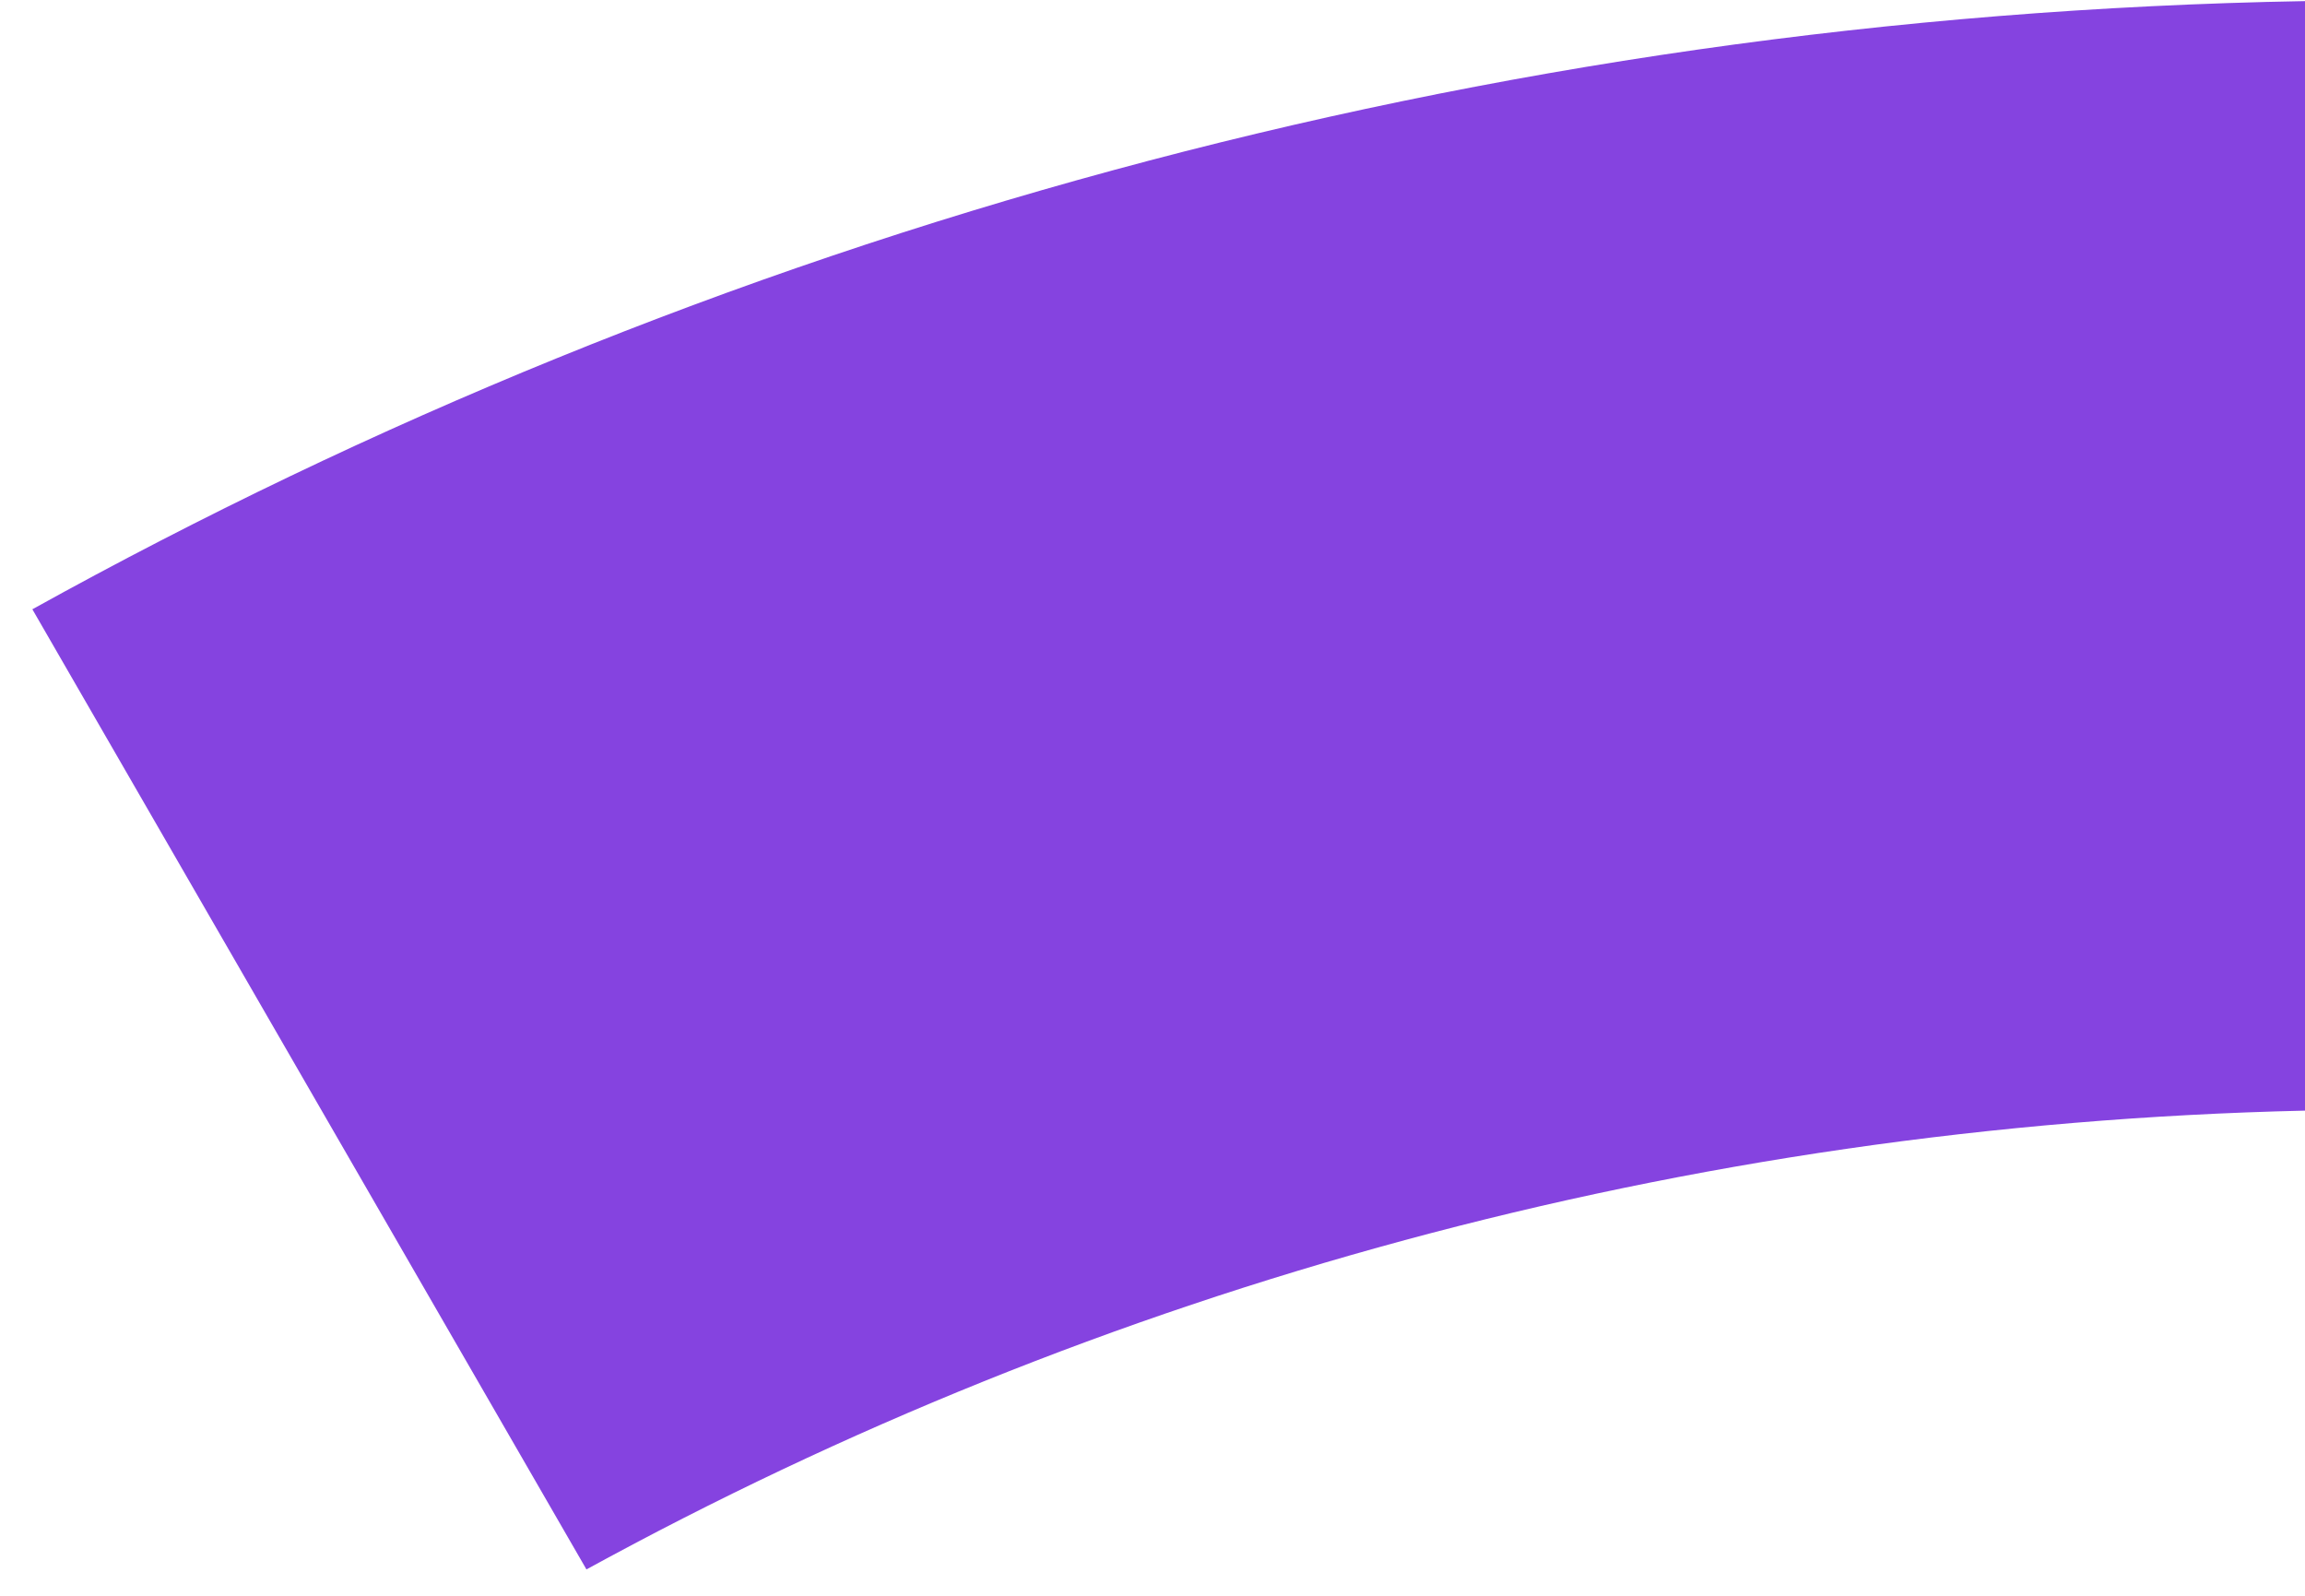 ﻿<?xml version="1.0" encoding="utf-8"?>
<svg version="1.1" xmlns:xlink="http://www.w3.org/1999/xlink" width="52px" height="36px" xmlns="http://www.w3.org/2000/svg">
  <g transform="matrix(1 0 0 1 -56 0 )">
    <path d="M 13.23 35.405  C 24.79 29.075  37.98 25.375  52 25.055  L 52 0.025  C 33.42 0.355  15.97 5.295  0.73 13.745  L 13.23 35.405  Z " fill-rule="nonzero" fill="#8543e0" stroke="none" transform="matrix(1 0 0 1 56 0 )" />
  </g>
</svg>